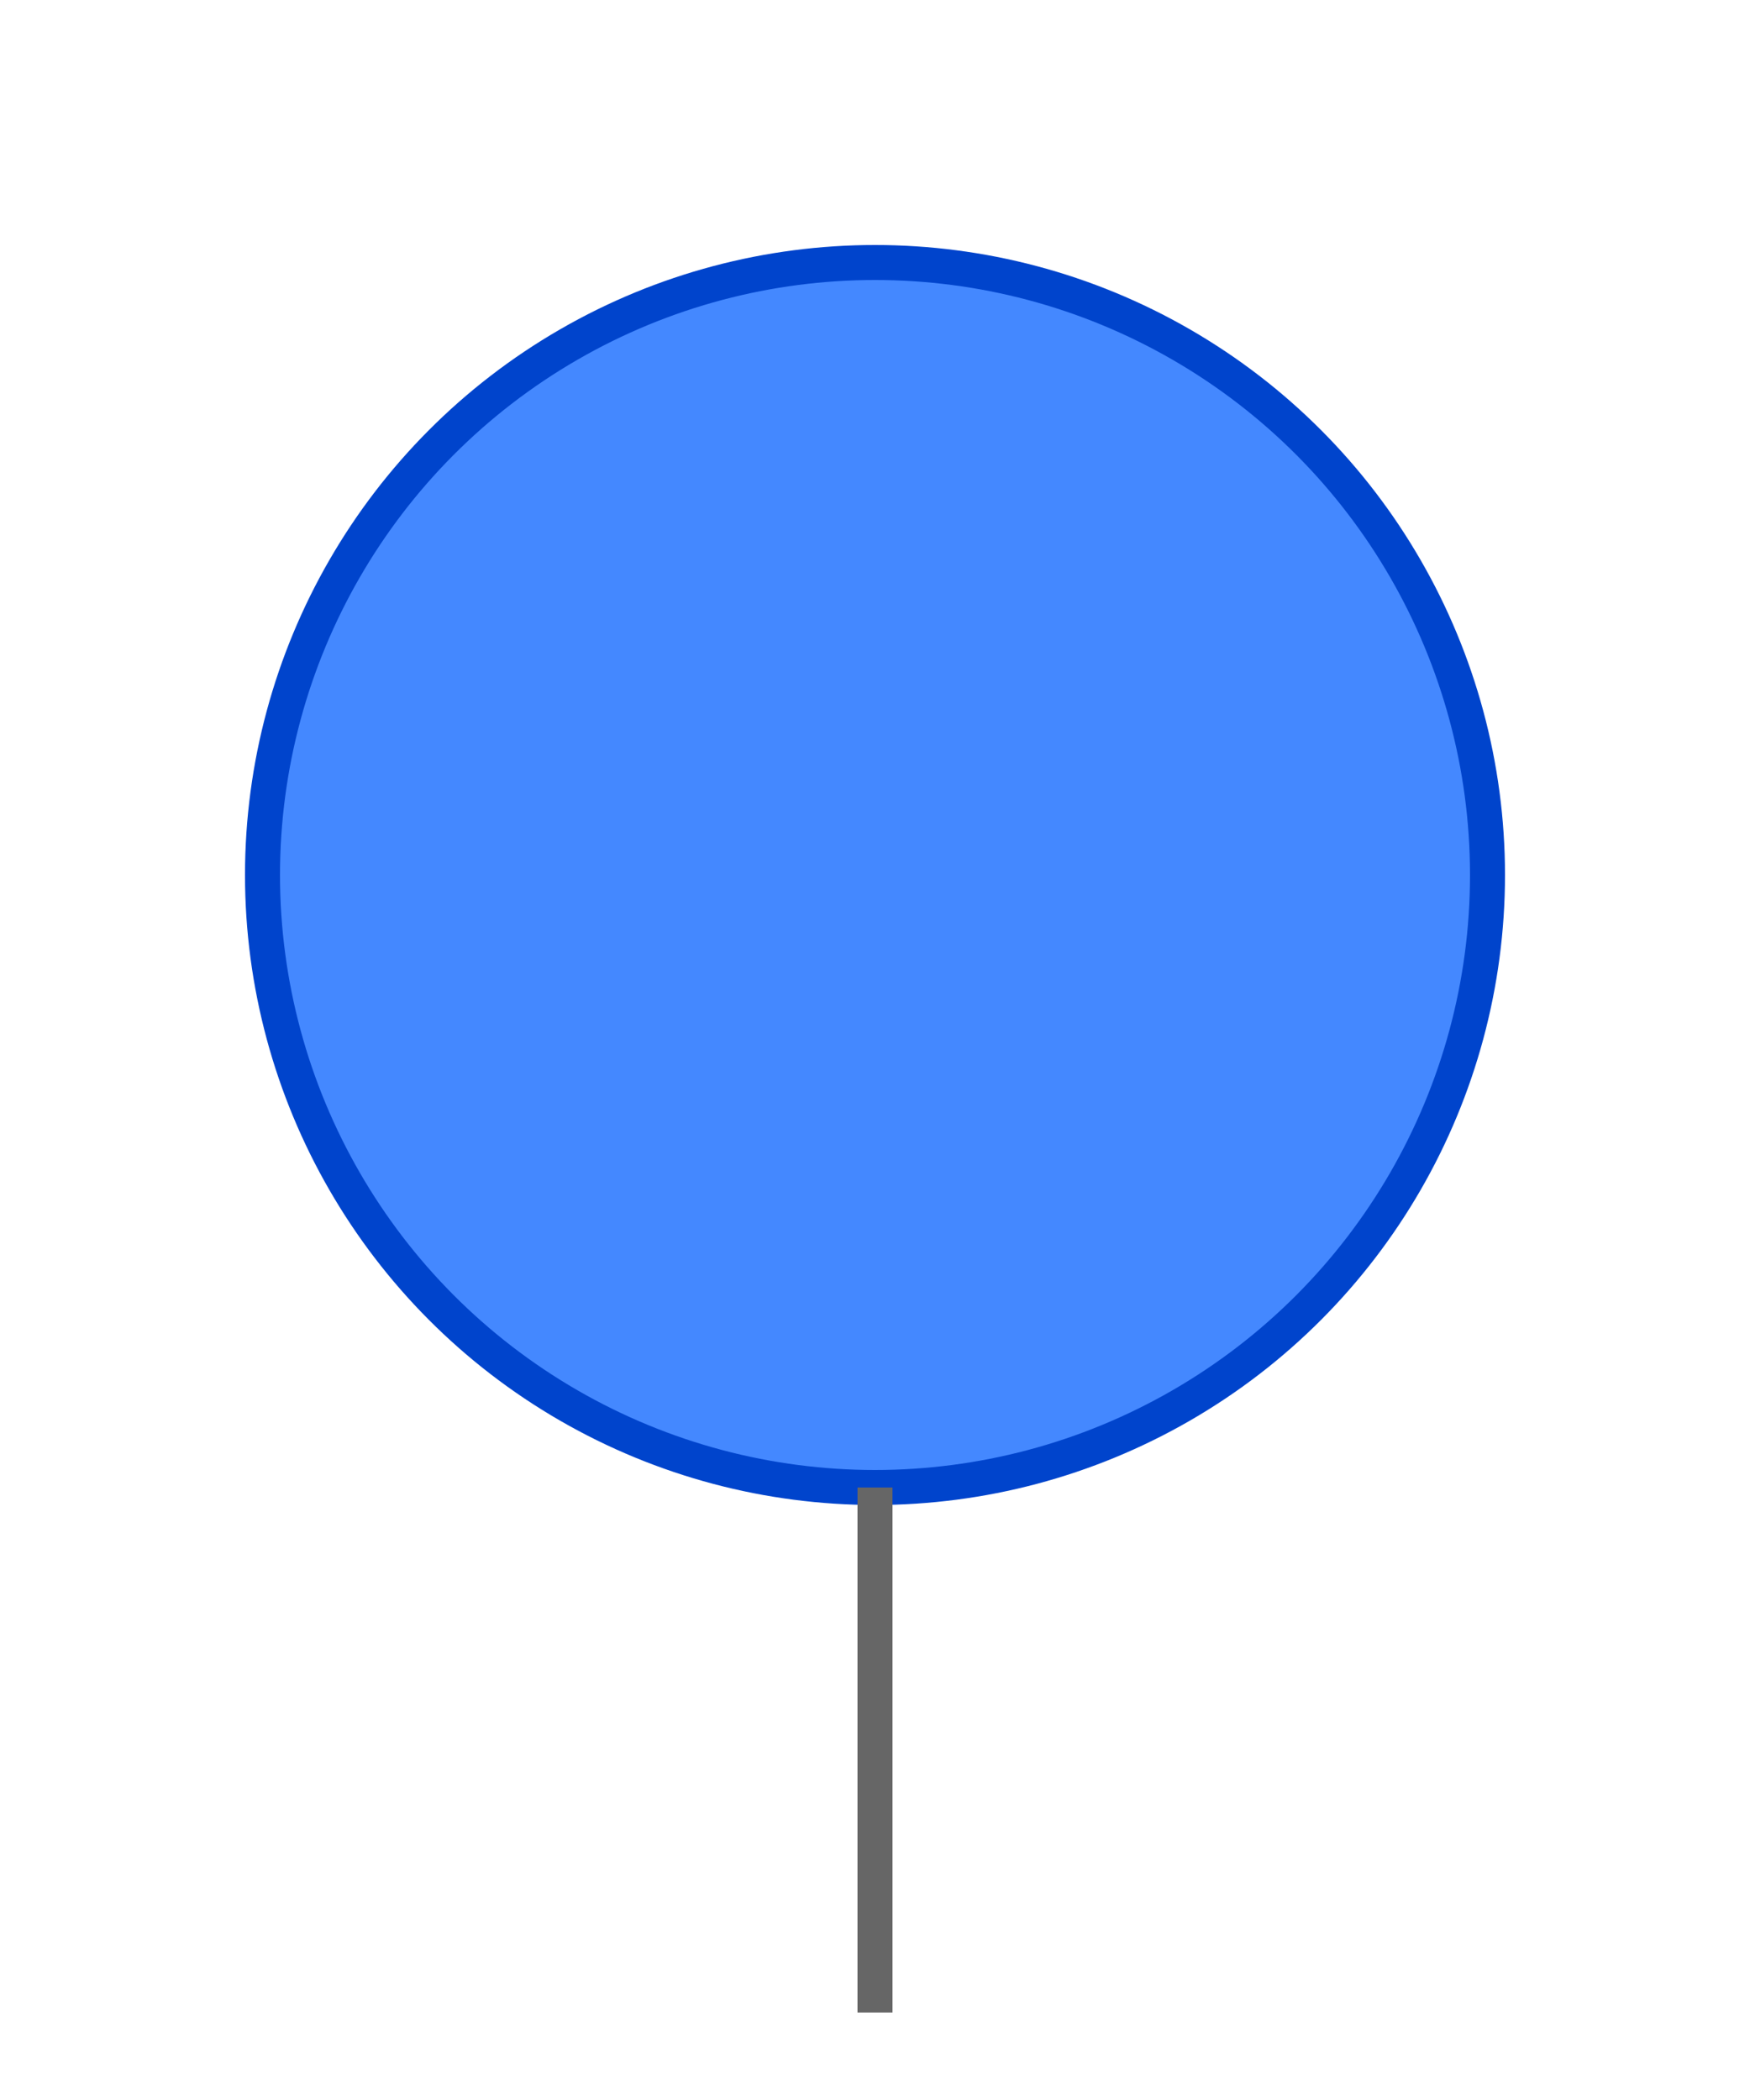 <svg xmlns="http://www.w3.org/2000/svg" viewBox="0 0 100 120" width="100" height="120">
  <circle cx="50" cy="50" r="35" fill="#4488FF" stroke="#0044CC" stroke-width="2"/>
  <line x1="50" y1="85" x2="50" y2="115" stroke="#666" stroke-width="2"/>
</svg>

